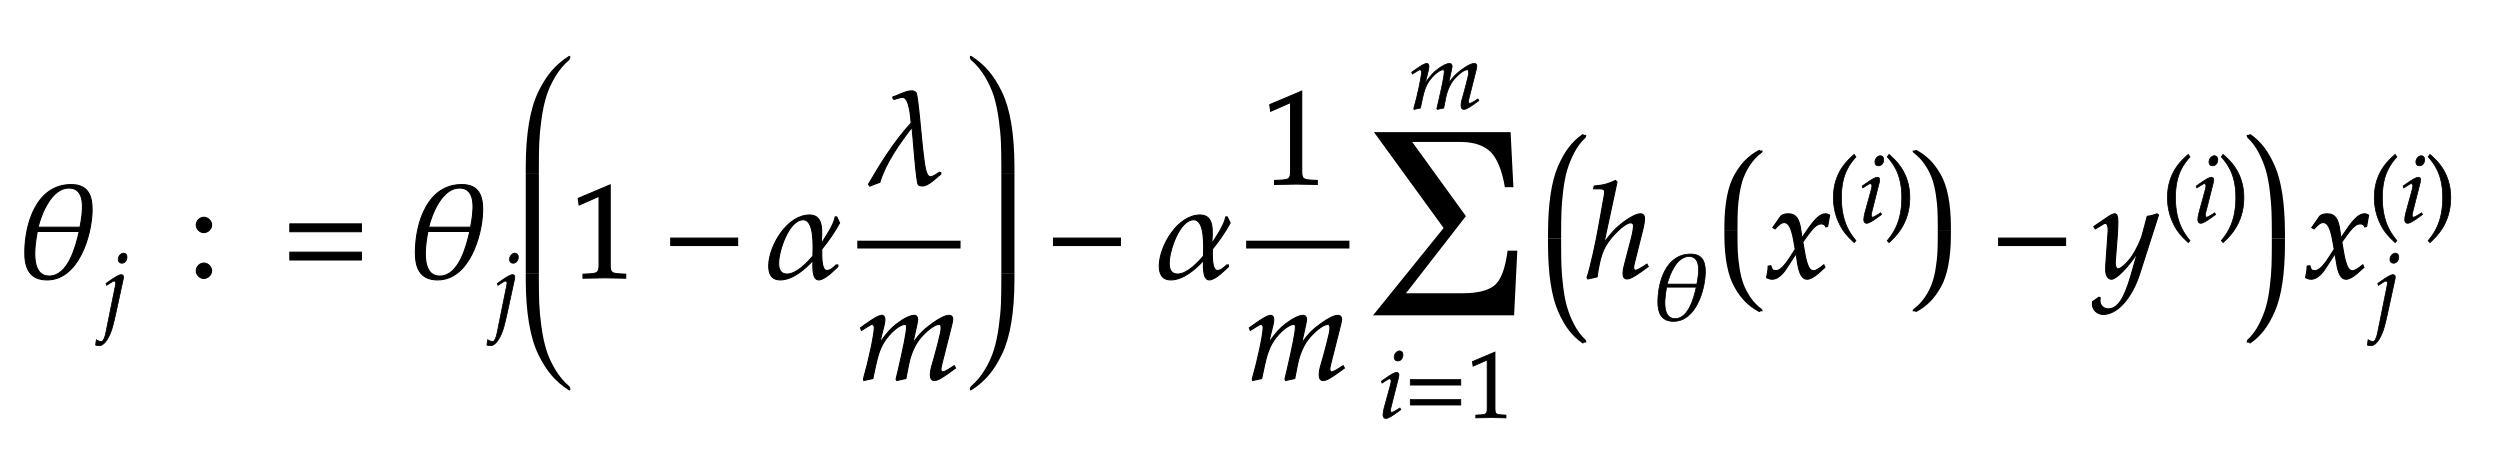 <svg xmlns="http://www.w3.org/2000/svg" width="320.047" height="57.563" style="width:320.047px;height:57.562px;font-family:Asana-Math,Asana;background:0 0"><g><g><g style="transform:matrix(1,0,0,1,2,35.562)"><path fill="#000" stroke="#000" stroke-width="8" d="M237 -16C473 -16 572 316 576 504C578 618 546 702 419 702C159 702 72 412 69 199C67 80 101 -16 237 -16ZM401 676C536 676 506 491 485 381L169 381C194 485 272 676 401 676ZM253 13C102 13 147 261 163 349L479 349C454 237 396 13 253 13Z" style="transform:matrix(.017,0,0,-.017,0,0)"/></g><g><g><g><g style="transform:matrix(1,0,0,1,12.406,40.947)"><path fill="#000" stroke="#000" stroke-width="8" d="M194 351L94 -144C83 -196 65 -231 47 -231C33 -231 15 -225 -6 -212L-14 -269C-4 -274 9 -276 24 -276C64 -276 104 -233 140 -152C160 -107 174 -57 202 70L278 420C282 438 284 451 284 457C284 473 275 482 259 482C237 482 200 461 125 408L97 388L104 368L136 389C173 412 176 414 183 414C193 414 201 404 201 391C201 382 194 356 194 351ZM285 712C256 712 227 679 227 645C227 620 242 604 266 604C297 604 321 633 321 671C321 695 306 712 285 712Z" style="transform:matrix(.012,0,0,-.012,0,0)"/></g></g></g></g><g style="transform:matrix(1,0,0,1,16,35.562)"><path fill="#000" stroke="#000" stroke-width="8" style="transform:matrix(.017,0,0,-.017,0,0)"/></g><g style="transform:matrix(1,0,0,1,24,35.562)"><path fill="#000" stroke="#000" stroke-width="8" d="M123 111C93 111 66 83 66 53C66 23 93 -5 122 -5C154 -5 182 22 182 53C182 83 154 111 123 111ZM123 456C93 456 66 428 66 398C66 368 93 340 122 340C154 340 182 367 182 397C182 428 154 456 123 456Z" style="transform:matrix(.017,0,0,-.017,0,0)"/></g><g style="transform:matrix(1,0,0,1,36,35.562)"><path fill="#000" stroke="#000" stroke-width="8" d="M604 347L604 406L65 406L65 347ZM604 134L604 193L65 193L65 134Z" style="transform:matrix(.017,0,0,-.017,0,0)"/></g><g style="transform:matrix(1,0,0,1,52,35.562)"><path fill="#000" stroke="#000" stroke-width="8" d="M237 -16C473 -16 572 316 576 504C578 618 546 702 419 702C159 702 72 412 69 199C67 80 101 -16 237 -16ZM401 676C536 676 506 491 485 381L169 381C194 485 272 676 401 676ZM253 13C102 13 147 261 163 349L479 349C454 237 396 13 253 13Z" style="transform:matrix(.017,0,0,-.017,0,0)"/></g><g><g><g><g style="transform:matrix(1,0,0,1,62.5,40.947)"><path fill="#000" stroke="#000" stroke-width="8" d="M194 351L94 -144C83 -196 65 -231 47 -231C33 -231 15 -225 -6 -212L-14 -269C-4 -274 9 -276 24 -276C64 -276 104 -233 140 -152C160 -107 174 -57 202 70L278 420C282 438 284 451 284 457C284 473 275 482 259 482C237 482 200 461 125 408L97 388L104 368L136 389C173 412 176 414 183 414C193 414 201 404 201 391C201 382 194 356 194 351ZM285 712C256 712 227 679 227 645C227 620 242 604 266 604C297 604 321 633 321 671C321 695 306 712 285 712Z" style="transform:matrix(.012,0,0,-.012,0,0)"/></g></g></g></g><g><svg style="overflow:visible" width="8.5" height="46" x="66.406" y="5.563"><path d="M 6.61 1.70 q 0.00 -0.12 -0.10 -0.12 q -0.03 0.00 -0.10 0.03 q -1.26 0.80 -2.19 1.88 t -1.72 2.71 t -1.19 4.02 t -0.41 5.48 v 0.90 h 1.68 v -0.90 q 0.00 -1.73 0.05 -3.01 t 0.28 -2.96 t 0.62 -2.94 t 1.14 -2.52 t 1.79 -2.15 q 0.15 -0.14 0.15 -0.43 z M 0.90 16.61 v 12.78 h 1.68 v -12.78 z" style="fill:#000;stroke-width:1px;stroke:none"/><path d="M 6.61 44.30 q 0.00 0.12 -0.10 0.12 q -0.03 0.00 -0.10 -0.03 q -1.26 -0.80 -2.19 -1.88 t -1.72 -2.71 t -1.19 -4.02 t -0.41 -5.48 v -0.90 h 1.68 v 0.90 q 0.00 1.73 0.05 3.01 t 0.28 2.96 t 0.62 2.94 t 1.14 2.52 t 1.79 2.15 q 0.15 0.14 0.15 0.43 z" style="fill:#000;stroke-width:1px;stroke:none"/></svg></g><g style="transform:matrix(1,0,0,1,73,35.562)"><path fill="#000" stroke="#000" stroke-width="8" d="M418 -3L418 27L366 30C311 33 301 44 301 96L301 700L60 598L67 548L217 614L217 96C217 44 206 33 152 30L96 27L96 -3C250 0 250 0 261 0C292 0 402 -3 418 -3Z" style="transform:matrix(.017,0,0,-.017,0,0)"/></g><g style="transform:matrix(1,0,0,1,85,35.562)"><path fill="#000" stroke="#000" stroke-width="8" d="M555 243L555 299L51 299L51 243Z" style="transform:matrix(.017,0,0,-.017,0,0)"/></g><g style="transform:matrix(1,0,0,1,98,35.562)"><path fill="#000" stroke="#000" stroke-width="8" d="M400 -16C446 -16 513 54 545 84L545 97L532 97C513 79 489 55 462 55C417 55 424 184 424 216C474 278 520 343 558 413C551 428 544 444 536 459L525 459C511 391 456 315 420 257C422 336 445 472 332 473C164 473 27 243 24 93C23 33 43 -16 111 -16C203 -16 297 64 357 131C357 96 348 -15 400 -16ZM284 437C371 437 358 224 357 164C314 113 233 28 162 28C109 28 98 70 99 115C100 202 175 437 284 437Z" style="transform:matrix(.017,0,0,-.017,0,0)"/></g><g><g><g><g style="transform:matrix(1,0,0,1,110.75,23.562)"><path fill="#000" stroke="#000" stroke-width="8" d="M209 656L209 648C211 643 213 639 218 637C235 642 266 653 282 653C334 653 343 500 347 460C219 320 120 161 25 -2L35 -16C60 -5 85 4 111 13C154 159 261 308 353 428C361 365 384 13 401 -6C456 -42 528 44 570 74L570 87L558 87L558 88C541 77 512 55 491 55C452 55 444 188 439 219C424 326 399 672 383 689C347 728 251 667 209 656Z" style="transform:matrix(.017,0,0,-.017,0,0)"/></g></g></g><g><g><g style="transform:matrix(1,0,0,1,109.75,48.562)"><path fill="#000" stroke="#000" stroke-width="8" d="M730 103L704 86C675 67 653 56 643 56C636 56 630 65 630 76C630 86 632 95 637 116L712 413C716 430 719 446 719 454C719 471 709 482 693 482C664 482 626 464 565 421C502 376 467 341 418 272L448 409C452 429 455 444 455 451C455 470 445 482 429 482C399 482 353 460 298 418C254 384 234 363 169 275L202 408C206 424 208 439 208 451C208 470 199 482 185 482C164 482 126 461 52 408L24 388L31 368C68 391 103 414 110 414C121 414 128 404 128 389C128 338 87 145 46 2L49 -9L117 6L139 108C163 219 190 278 245 338C287 384 332 414 360 414C367 414 371 406 371 393C371 358 349 244 308 69L292 2L297 -9L366 6L387 113C403 194 437 269 481 318C536 379 586 414 618 414C626 414 631 405 631 389C631 365 628 351 606 264C566 105 550 84 550 31C550 6 561 -9 580 -9C606 -9 642 12 740 85Z" style="transform:matrix(.017,0,0,-.017,0,0)"/></g></g></g><line style="fill:none;stroke-width:1px;stroke:#000" x1="109.75" x2="122.969" y1="31.313" y2="31.313"/></g><g><svg style="overflow:visible" width="8.5" height="46" x="122.969" y="5.563"><path d="M 1.19 1.70 q 0.00 -0.12 0.10 -0.12 q 0.03 0.00 0.10 0.03 q 1.26 0.80 2.19 1.88 t 1.72 2.71 t 1.19 4.02 t 0.41 5.48 v 0.90 h -1.68 v -0.90 q 0.00 -1.73 -0.05 -3.01 t -0.28 -2.96 t -0.62 -2.94 t -1.14 -2.52 t -1.79 -2.15 q -0.15 -0.14 -0.15 -0.43 z M 6.90 16.61 v 12.78 h -1.68 v -12.78 z" style="fill:#000;stroke-width:1px;stroke:none"/><path d="M 1.19 44.30 q 0.00 0.12 0.10 0.12 q 0.03 0.00 0.10 -0.03 q 1.26 -0.80 2.19 -1.88 t 1.72 -2.71 t 1.19 -4.02 t 0.41 -5.48 v -0.90 h -1.68 v 0.90 q 0.00 1.73 -0.05 3.01 t -0.28 2.96 t -0.62 2.94 t -1.14 2.52 t -1.79 2.15 q -0.15 0.14 -0.15 0.43 z" style="fill:#000;stroke-width:1px;stroke:none"/></svg></g><g style="transform:matrix(1,0,0,1,134,35.562)"><path fill="#000" stroke="#000" stroke-width="8" d="M555 243L555 299L51 299L51 243Z" style="transform:matrix(.017,0,0,-.017,0,0)"/></g><g style="transform:matrix(1,0,0,1,148,35.562)"><path fill="#000" stroke="#000" stroke-width="8" d="M400 -16C446 -16 513 54 545 84L545 97L532 97C513 79 489 55 462 55C417 55 424 184 424 216C474 278 520 343 558 413C551 428 544 444 536 459L525 459C511 391 456 315 420 257C422 336 445 472 332 473C164 473 27 243 24 93C23 33 43 -16 111 -16C203 -16 297 64 357 131C357 96 348 -15 400 -16ZM284 437C371 437 358 224 357 164C314 113 233 28 162 28C109 28 98 70 99 115C100 202 175 437 284 437Z" style="transform:matrix(.017,0,0,-.017,0,0)"/></g><g><g><g><g style="transform:matrix(1,0,0,1,161.531,23.562)"><path fill="#000" stroke="#000" stroke-width="8" d="M418 -3L418 27L366 30C311 33 301 44 301 96L301 700L60 598L67 548L217 614L217 96C217 44 206 33 152 30L96 27L96 -3C250 0 250 0 261 0C292 0 402 -3 418 -3Z" style="transform:matrix(.017,0,0,-.017,0,0)"/></g></g></g><g><g><g style="transform:matrix(1,0,0,1,159.531,48.562)"><path fill="#000" stroke="#000" stroke-width="8" d="M730 103L704 86C675 67 653 56 643 56C636 56 630 65 630 76C630 86 632 95 637 116L712 413C716 430 719 446 719 454C719 471 709 482 693 482C664 482 626 464 565 421C502 376 467 341 418 272L448 409C452 429 455 444 455 451C455 470 445 482 429 482C399 482 353 460 298 418C254 384 234 363 169 275L202 408C206 424 208 439 208 451C208 470 199 482 185 482C164 482 126 461 52 408L24 388L31 368C68 391 103 414 110 414C121 414 128 404 128 389C128 338 87 145 46 2L49 -9L117 6L139 108C163 219 190 278 245 338C287 384 332 414 360 414C367 414 371 406 371 393C371 358 349 244 308 69L292 2L297 -9L366 6L387 113C403 194 437 269 481 318C536 379 586 414 618 414C626 414 631 405 631 389C631 365 628 351 606 264C566 105 550 84 550 31C550 6 561 -9 580 -9C606 -9 642 12 740 85Z" style="transform:matrix(.017,0,0,-.017,0,0)"/></g></g></g><line style="fill:none;stroke-width:1px;stroke:#000" x1="159.531" x2="172.75" y1="31.313" y2="31.313"/></g><g><g><g><g style="transform:matrix(1,0,0,1,180.438,13.9)"><path fill="#000" stroke="#000" stroke-width="8" d="M730 103L704 86C675 67 653 56 643 56C636 56 630 65 630 76C630 86 632 95 637 116L712 413C716 430 719 446 719 454C719 471 709 482 693 482C664 482 626 464 565 421C502 376 467 341 418 272L448 409C452 429 455 444 455 451C455 470 445 482 429 482C399 482 353 460 298 418C254 384 234 363 169 275L202 408C206 424 208 439 208 451C208 470 199 482 185 482C164 482 126 461 52 408L24 388L31 368C68 391 103 414 110 414C121 414 128 404 128 389C128 338 87 145 46 2L49 -9L117 6L139 108C163 219 190 278 245 338C287 384 332 414 360 414C367 414 371 406 371 393C371 358 349 244 308 69L292 2L297 -9L366 6L387 113C403 194 437 269 481 318C536 379 586 414 618 414C626 414 631 405 631 389C631 365 628 351 606 264C566 105 550 84 550 31C550 6 561 -9 580 -9C606 -9 642 12 740 85Z" style="transform:matrix(.012,0,0,-.012,0,0)"/></g></g></g><g><g><g style="transform:matrix(1,0,0,1,176.438,53.462)"><path fill="#000" stroke="#000" stroke-width="8" d="M34 388L41 368L73 389C110 412 113 414 120 414C130 414 138 404 138 391C138 384 134 361 130 347L64 107C56 76 51 49 51 30C51 6 62 -9 81 -9C107 -9 143 12 241 85L231 103L205 86C176 67 153 56 144 56C137 56 131 66 131 76C131 86 133 95 138 116L215 420C219 437 221 448 221 456C221 473 212 482 196 482C174 482 137 461 62 408ZM228 712C199 712 170 679 170 645C170 620 185 604 209 604C240 604 264 633 264 671C264 695 249 712 228 712ZM881 347L881 406L342 406L342 347ZM881 134L881 193L342 193L342 134ZM1363 -3L1363 27L1311 30C1256 33 1246 44 1246 96L1246 700L1005 598L1012 548L1162 614L1162 96C1162 44 1151 33 1097 30L1041 27L1041 -3C1195 0 1195 0 1206 0C1237 0 1347 -3 1363 -3Z" style="transform:matrix(.012,0,0,-.012,0,0)"/></g></g></g><g style="transform:matrix(1,0,0,1,174.438,32.516)"><path fill="#000" stroke="#000" stroke-width="8" d="M788 13L772 -310L62 -310L420 133L66 620L754 620L768 346L732 346C718 428 694 486 662 522C626 559 572 578 498 578L246 578L524 194L214 -205L512 -205C592 -205 648 -190 680 -162C714 -132 734 -74 746 13Z" style="transform:matrix(.025,0,0,-.025,0,0)"/></g></g><g><svg style="overflow:visible" width="8.5" height="30" x="196.125" y="15.563"><path d="M 6.61 1.70 q 0.00 -0.11 -0.08 -0.11 q -0.03 0.00 -0.08 0.03 q -1.01 0.71 -1.75 1.68 t -1.37 2.42 t -0.95 3.59 t -0.33 4.89 v 0.80 h 1.68 v -0.80 q 0.00 -1.55 0.04 -2.68 t 0.22 -2.64 t 0.50 -2.62 t 0.91 -2.25 t 1.43 -1.92 q 0.12 -0.12 0.12 -0.38 z M 0.90 15.00 v 0.00 h 1.68 v 0.00 z" style="fill:#000;stroke-width:1px;stroke:none"/><path d="M 6.61 28.30 q 0.00 0.11 -0.08 0.11 q -0.03 0.00 -0.08 -0.03 q -1.01 -0.71 -1.75 -1.68 t -1.37 -2.42 t -0.95 -3.59 t -0.33 -4.89 v -0.80 h 1.68 v 0.80 q 0.00 1.55 0.04 2.68 t 0.22 2.64 t 0.50 2.62 t 0.91 2.25 t 1.43 1.92 q 0.12 0.12 0.12 0.38 z" style="fill:#000;stroke-width:1px;stroke:none"/></svg></g><g style="transform:matrix(1,0,0,1,203,35.562)"><path fill="#000" stroke="#000" stroke-width="8" d="M236 722L224 733C179 711 138 697 64 691L60 670L108 670C126 670 142 667 142 647C142 641 142 632 140 622L98 388C78 272 36 80 10 2L17 -9L86 7C94 64 108 164 148 236C193 317 296 414 338 414C349 414 360 407 360 393C360 375 355 342 345 303L294 107C288 85 281 55 281 31C281 6 291 -9 312 -9C344 -9 412 41 471 85L461 103L435 86C412 71 386 56 374 56C367 56 361 65 361 76C361 88 364 101 368 116L432 372C438 398 443 423 443 447C443 464 437 482 411 482C376 482 299 437 231 374C198 343 172 308 144 273L140 275Z" style="transform:matrix(.017,0,0,-.017,0,0)"/></g><g><g><g><g style="transform:matrix(1,0,0,1,211.406,40.947)"><path fill="#000" stroke="#000" stroke-width="8" d="M237 -16C473 -16 572 316 576 504C578 618 546 702 419 702C159 702 72 412 69 199C67 80 101 -16 237 -16ZM401 676C536 676 506 491 485 381L169 381C194 485 272 676 401 676ZM253 13C102 13 147 261 163 349L479 349C454 237 396 13 253 13Z" style="transform:matrix(.012,0,0,-.012,0,0)"/></g></g></g></g><g><svg style="overflow:visible" width="8.5" height="24" x="218.703" y="17.563"><path d="M 6.61 1.70 q 0.00 -0.08 -0.08 -0.08 q -0.03 0.00 -0.08 0.02 q -1.01 0.55 -1.75 1.30 t -1.37 1.87 t -0.95 2.78 t -0.33 3.79 v 0.62 h 1.68 v -0.62 q 0.00 -1.20 0.04 -2.08 t 0.22 -2.04 t 0.50 -2.03 t 0.91 -1.74 t 1.43 -1.49 q 0.12 -0.09 0.12 -0.29 z M 0.90 12.00 v 0.00 h 1.68 v 0.00 z" style="fill:#000;stroke-width:1px;stroke:none"/><path d="M 6.61 22.30 q 0.00 0.08 -0.08 0.08 q -0.03 0.00 -0.08 -0.02 q -1.01 -0.55 -1.75 -1.30 t -1.37 -1.87 t -0.95 -2.78 t -0.33 -3.79 v -0.62 h 1.68 v 0.62 q 0.00 1.20 0.04 2.08 t 0.22 2.04 t 0.50 2.03 t 0.91 1.74 t 1.43 1.49 q 0.12 0.09 0.12 0.29 z" style="fill:#000;stroke-width:1px;stroke:none"/></svg></g><g style="transform:matrix(1,0,0,1,226,35.562)"><path fill="#000" stroke="#000" stroke-width="8" d="M9 1C24 -7 40 -11 52 -11C85 -11 124 18 155 65L231 182L242 113C255 28 278 -11 314 -11C336 -11 368 6 400 35L449 79L440 98C404 68 379 53 363 53C348 53 335 63 325 83C316 102 305 139 300 168L282 269L317 318C364 383 391 406 422 406C438 406 450 398 455 383L469 387L484 472C472 479 463 482 454 482C414 482 374 446 312 354L275 299L269 347C257 446 230 482 171 482C145 482 123 474 114 461L56 378L73 368C103 402 123 416 142 416C175 416 197 375 214 277L225 215L185 153C142 86 108 54 80 54C65 54 54 58 52 63L41 91L21 88C21 53 13 27 9 1Z" style="transform:matrix(.017,0,0,-.017,0,0)"/></g><g><g><g><g style="transform:matrix(1,0,0,1,233.984,28.478)"><path fill="#000" stroke="#000" stroke-width="8" d="M146 266C146 526 243 632 301 700L282 726C225 675 60 542 60 266C60 159 85 58 133 -32C168 -99 200 -138 282 -215L301 -194C255 -137 146 -15 146 266Z" style="transform:matrix(.012,0,0,-.012,0,0)"/></g><g style="transform:matrix(1,0,0,1,237.984,28.478)"><path fill="#000" stroke="#000" stroke-width="8" d="M34 388L41 368L73 389C110 412 113 414 120 414C130 414 138 404 138 391C138 384 134 361 130 347L64 107C56 76 51 49 51 30C51 6 62 -9 81 -9C107 -9 143 12 241 85L231 103L205 86C176 67 153 56 144 56C137 56 131 66 131 76C131 86 133 95 138 116L215 420C219 437 221 448 221 456C221 473 212 482 196 482C174 482 137 461 62 408ZM228 712C199 712 170 679 170 645C170 620 185 604 209 604C240 604 264 633 264 671C264 695 249 712 228 712Z" style="transform:matrix(.012,0,0,-.012,0,0)"/></g><g style="transform:matrix(1,0,0,1,241.219,28.478)"><path fill="#000" stroke="#000" stroke-width="8" d="M51 726L32 700C87 636 187 526 187 266C187 -10 83 -131 32 -194L51 -215C104 -165 273 -23 273 265C273 542 108 675 51 726Z" style="transform:matrix(.012,0,0,-.012,0,0)"/></g></g></g></g><g><svg style="overflow:visible" width="8.5" height="24" x="243.5" y="17.563"><path d="M 1.69 1.70 q 0.00 -0.08 0.08 -0.08 q 0.03 0.00 0.08 0.02 q 1.01 0.55 1.75 1.30 t 1.37 1.87 t 0.95 2.78 t 0.33 3.79 v 0.62 h -1.68 v -0.62 q 0.00 -1.20 -0.04 -2.08 t -0.22 -2.04 t -0.50 -2.03 t -0.91 -1.74 t -1.43 -1.49 q -0.12 -0.09 -0.12 -0.29 z M 7.40 12.00 v 0.00 h -1.68 v 0.00 z" style="fill:#000;stroke-width:1px;stroke:none"/><path d="M 1.69 22.30 q 0.00 0.08 0.08 0.08 q 0.03 0.00 0.08 -0.02 q 1.01 -0.55 1.75 -1.30 t 1.37 -1.87 t 0.95 -2.78 t 0.33 -3.79 v -0.62 h -1.68 v 0.62 q 0.00 1.20 -0.04 2.08 t -0.22 2.04 t -0.50 2.03 t -0.91 1.74 t -1.43 1.49 q -0.12 0.09 -0.12 0.29 z" style="fill:#000;stroke-width:1px;stroke:none"/></svg></g><g style="transform:matrix(1,0,0,1,255,35.562)"><path fill="#000" stroke="#000" stroke-width="8" d="M555 243L555 299L51 299L51 243Z" style="transform:matrix(.017,0,0,-.017,0,0)"/></g><g style="transform:matrix(1,0,0,1,268,35.562)"><path fill="#000" stroke="#000" stroke-width="8" d="M-7 -180C-8 -187 -8 -193 -8 -198C-8 -241 29 -276 74 -276C180 -276 290 -152 349 33L490 473L479 482C450 471 427 465 405 463L370 331C358 284 323 211 290 162C255 111 206 67 184 67C172 67 163 90 164 115L180 322C182 353 184 391 184 419C184 464 177 482 160 482C147 482 133 475 85 442L3 386L14 368L64 398C69 401 80 410 89 410C103 410 111 391 111 358C111 357 111 351 110 343L93 100L92 60C92 18 110 -11 135 -11C172 -11 256 74 331 187L282 16C231 -161 181 -234 111 -234C76 -234 49 -207 49 -172C49 -167 50 -159 51 -150L41 -146Z" style="transform:matrix(.017,0,0,-.017,0,0)"/></g><g><g><g><g style="transform:matrix(1,0,0,1,276.75,28.478)"><path fill="#000" stroke="#000" stroke-width="8" d="M146 266C146 526 243 632 301 700L282 726C225 675 60 542 60 266C60 159 85 58 133 -32C168 -99 200 -138 282 -215L301 -194C255 -137 146 -15 146 266Z" style="transform:matrix(.012,0,0,-.012,0,0)"/></g><g style="transform:matrix(1,0,0,1,280.75,28.478)"><path fill="#000" stroke="#000" stroke-width="8" d="M34 388L41 368L73 389C110 412 113 414 120 414C130 414 138 404 138 391C138 384 134 361 130 347L64 107C56 76 51 49 51 30C51 6 62 -9 81 -9C107 -9 143 12 241 85L231 103L205 86C176 67 153 56 144 56C137 56 131 66 131 76C131 86 133 95 138 116L215 420C219 437 221 448 221 456C221 473 212 482 196 482C174 482 137 461 62 408ZM228 712C199 712 170 679 170 645C170 620 185 604 209 604C240 604 264 633 264 671C264 695 249 712 228 712Z" style="transform:matrix(.012,0,0,-.012,0,0)"/></g><g style="transform:matrix(1,0,0,1,283.984,28.478)"><path fill="#000" stroke="#000" stroke-width="8" d="M51 726L32 700C87 636 187 526 187 266C187 -10 83 -131 32 -194L51 -215C104 -165 273 -23 273 265C273 542 108 675 51 726Z" style="transform:matrix(.012,0,0,-.012,0,0)"/></g></g></g></g><g><svg style="overflow:visible" width="8.5" height="30" x="286.266" y="15.563"><path d="M 1.69 1.70 q 0.00 -0.11 0.08 -0.11 q 0.03 0.00 0.08 0.03 q 1.01 0.71 1.75 1.68 t 1.37 2.42 t 0.95 3.59 t 0.33 4.89 v 0.80 h -1.68 v -0.80 q 0.00 -1.55 -0.04 -2.68 t -0.22 -2.64 t -0.50 -2.62 t -0.91 -2.25 t -1.43 -1.92 q -0.12 -0.12 -0.12 -0.38 z M 7.40 15.00 v 0.00 h -1.68 v 0.00 z" style="fill:#000;stroke-width:1px;stroke:none"/><path d="M 1.69 28.30 q 0.00 0.11 0.08 0.11 q 0.03 0.00 0.08 -0.03 q 1.01 -0.71 1.75 -1.68 t 1.37 -2.42 t 0.95 -3.59 t 0.33 -4.89 v -0.80 h -1.68 v 0.80 q 0.00 1.55 -0.04 2.68 t -0.22 2.64 t -0.50 2.62 t -0.91 2.25 t -1.43 1.92 q -0.12 0.12 -0.12 0.38 z" style="fill:#000;stroke-width:1px;stroke:none"/></svg></g><g style="transform:matrix(1,0,0,1,295,35.562)"><path fill="#000" stroke="#000" stroke-width="8" d="M9 1C24 -7 40 -11 52 -11C85 -11 124 18 155 65L231 182L242 113C255 28 278 -11 314 -11C336 -11 368 6 400 35L449 79L440 98C404 68 379 53 363 53C348 53 335 63 325 83C316 102 305 139 300 168L282 269L317 318C364 383 391 406 422 406C438 406 450 398 455 383L469 387L484 472C472 479 463 482 454 482C414 482 374 446 312 354L275 299L269 347C257 446 230 482 171 482C145 482 123 474 114 461L56 378L73 368C103 402 123 416 142 416C175 416 197 375 214 277L225 215L185 153C142 86 108 54 80 54C65 54 54 58 52 63L41 91L21 88C21 53 13 27 9 1Z" style="transform:matrix(.017,0,0,-.017,0,0)"/></g><g><g><g><g style="transform:matrix(1,0,0,1,303.234,28.478)"><path fill="#000" stroke="#000" stroke-width="8" d="M146 266C146 526 243 632 301 700L282 726C225 675 60 542 60 266C60 159 85 58 133 -32C168 -99 200 -138 282 -215L301 -194C255 -137 146 -15 146 266Z" style="transform:matrix(.012,0,0,-.012,0,0)"/></g><g style="transform:matrix(1,0,0,1,307.234,28.478)"><path fill="#000" stroke="#000" stroke-width="8" d="M34 388L41 368L73 389C110 412 113 414 120 414C130 414 138 404 138 391C138 384 134 361 130 347L64 107C56 76 51 49 51 30C51 6 62 -9 81 -9C107 -9 143 12 241 85L231 103L205 86C176 67 153 56 144 56C137 56 131 66 131 76C131 86 133 95 138 116L215 420C219 437 221 448 221 456C221 473 212 482 196 482C174 482 137 461 62 408ZM228 712C199 712 170 679 170 645C170 620 185 604 209 604C240 604 264 633 264 671C264 695 249 712 228 712Z" style="transform:matrix(.012,0,0,-.012,0,0)"/></g><g style="transform:matrix(1,0,0,1,310.469,28.478)"><path fill="#000" stroke="#000" stroke-width="8" d="M51 726L32 700C87 636 187 526 187 266C187 -10 83 -131 32 -194L51 -215C104 -165 273 -23 273 265C273 542 108 675 51 726Z" style="transform:matrix(.012,0,0,-.012,0,0)"/></g></g></g><g><g><g style="transform:matrix(1,0,0,1,303.234,40.947)"><path fill="#000" stroke="#000" stroke-width="8" d="M194 351L94 -144C83 -196 65 -231 47 -231C33 -231 15 -225 -6 -212L-14 -269C-4 -274 9 -276 24 -276C64 -276 104 -233 140 -152C160 -107 174 -57 202 70L278 420C282 438 284 451 284 457C284 473 275 482 259 482C237 482 200 461 125 408L97 388L104 368L136 389C173 412 176 414 183 414C193 414 201 404 201 391C201 382 194 356 194 351ZM285 712C256 712 227 679 227 645C227 620 242 604 266 604C297 604 321 633 321 671C321 695 306 712 285 712Z" style="transform:matrix(.012,0,0,-.012,0,0)"/></g></g></g></g></g></g></svg>

